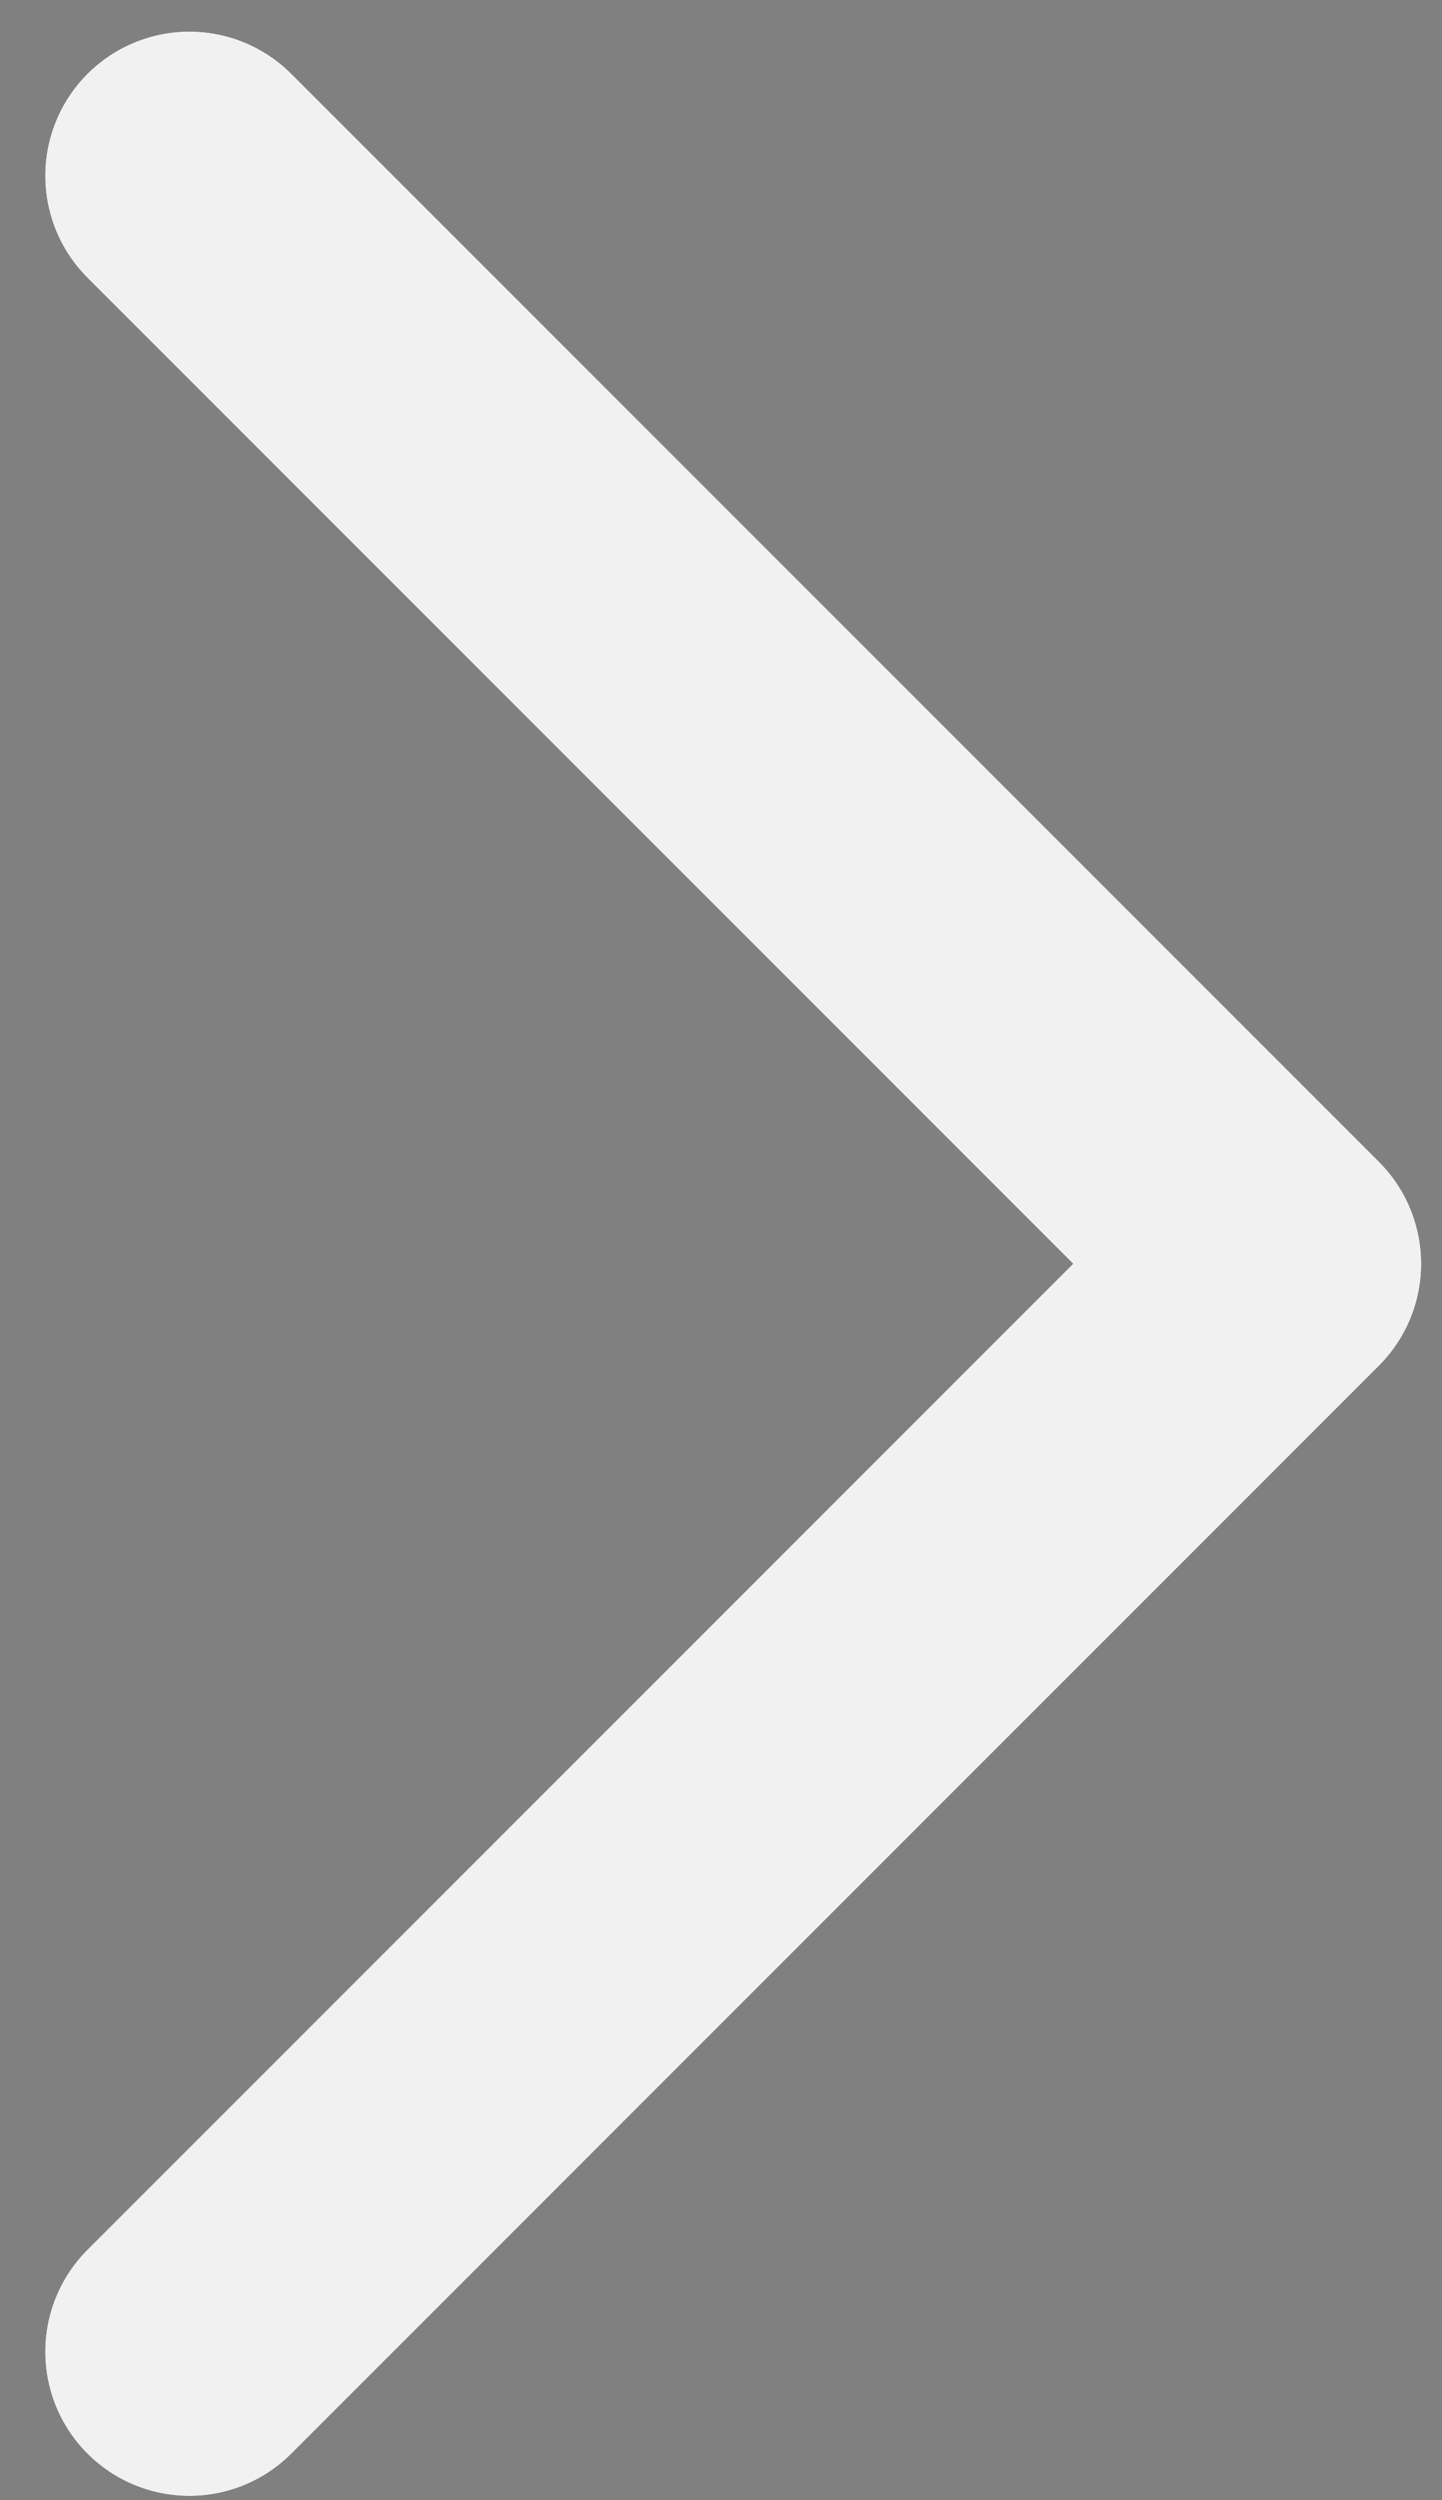 <svg width="15" height="26" viewBox="0 0 15 26" fill="none" xmlns="http://www.w3.org/2000/svg">
<rect x="0" y="0" width="15" height="26" fill="#808080" stroke="none"/>
<path d="M1.97 24.456L13.284 13.142L1.97 1.828" stroke="#191414" stroke-width="3" stroke-linecap="round" stroke-linejoin="round"/>
<path d="M1.97 24.456L13.284 13.142L1.97 1.828" stroke="#F1F1F1" stroke-width="3" stroke-linecap="round" stroke-linejoin="round"/>
</svg>
